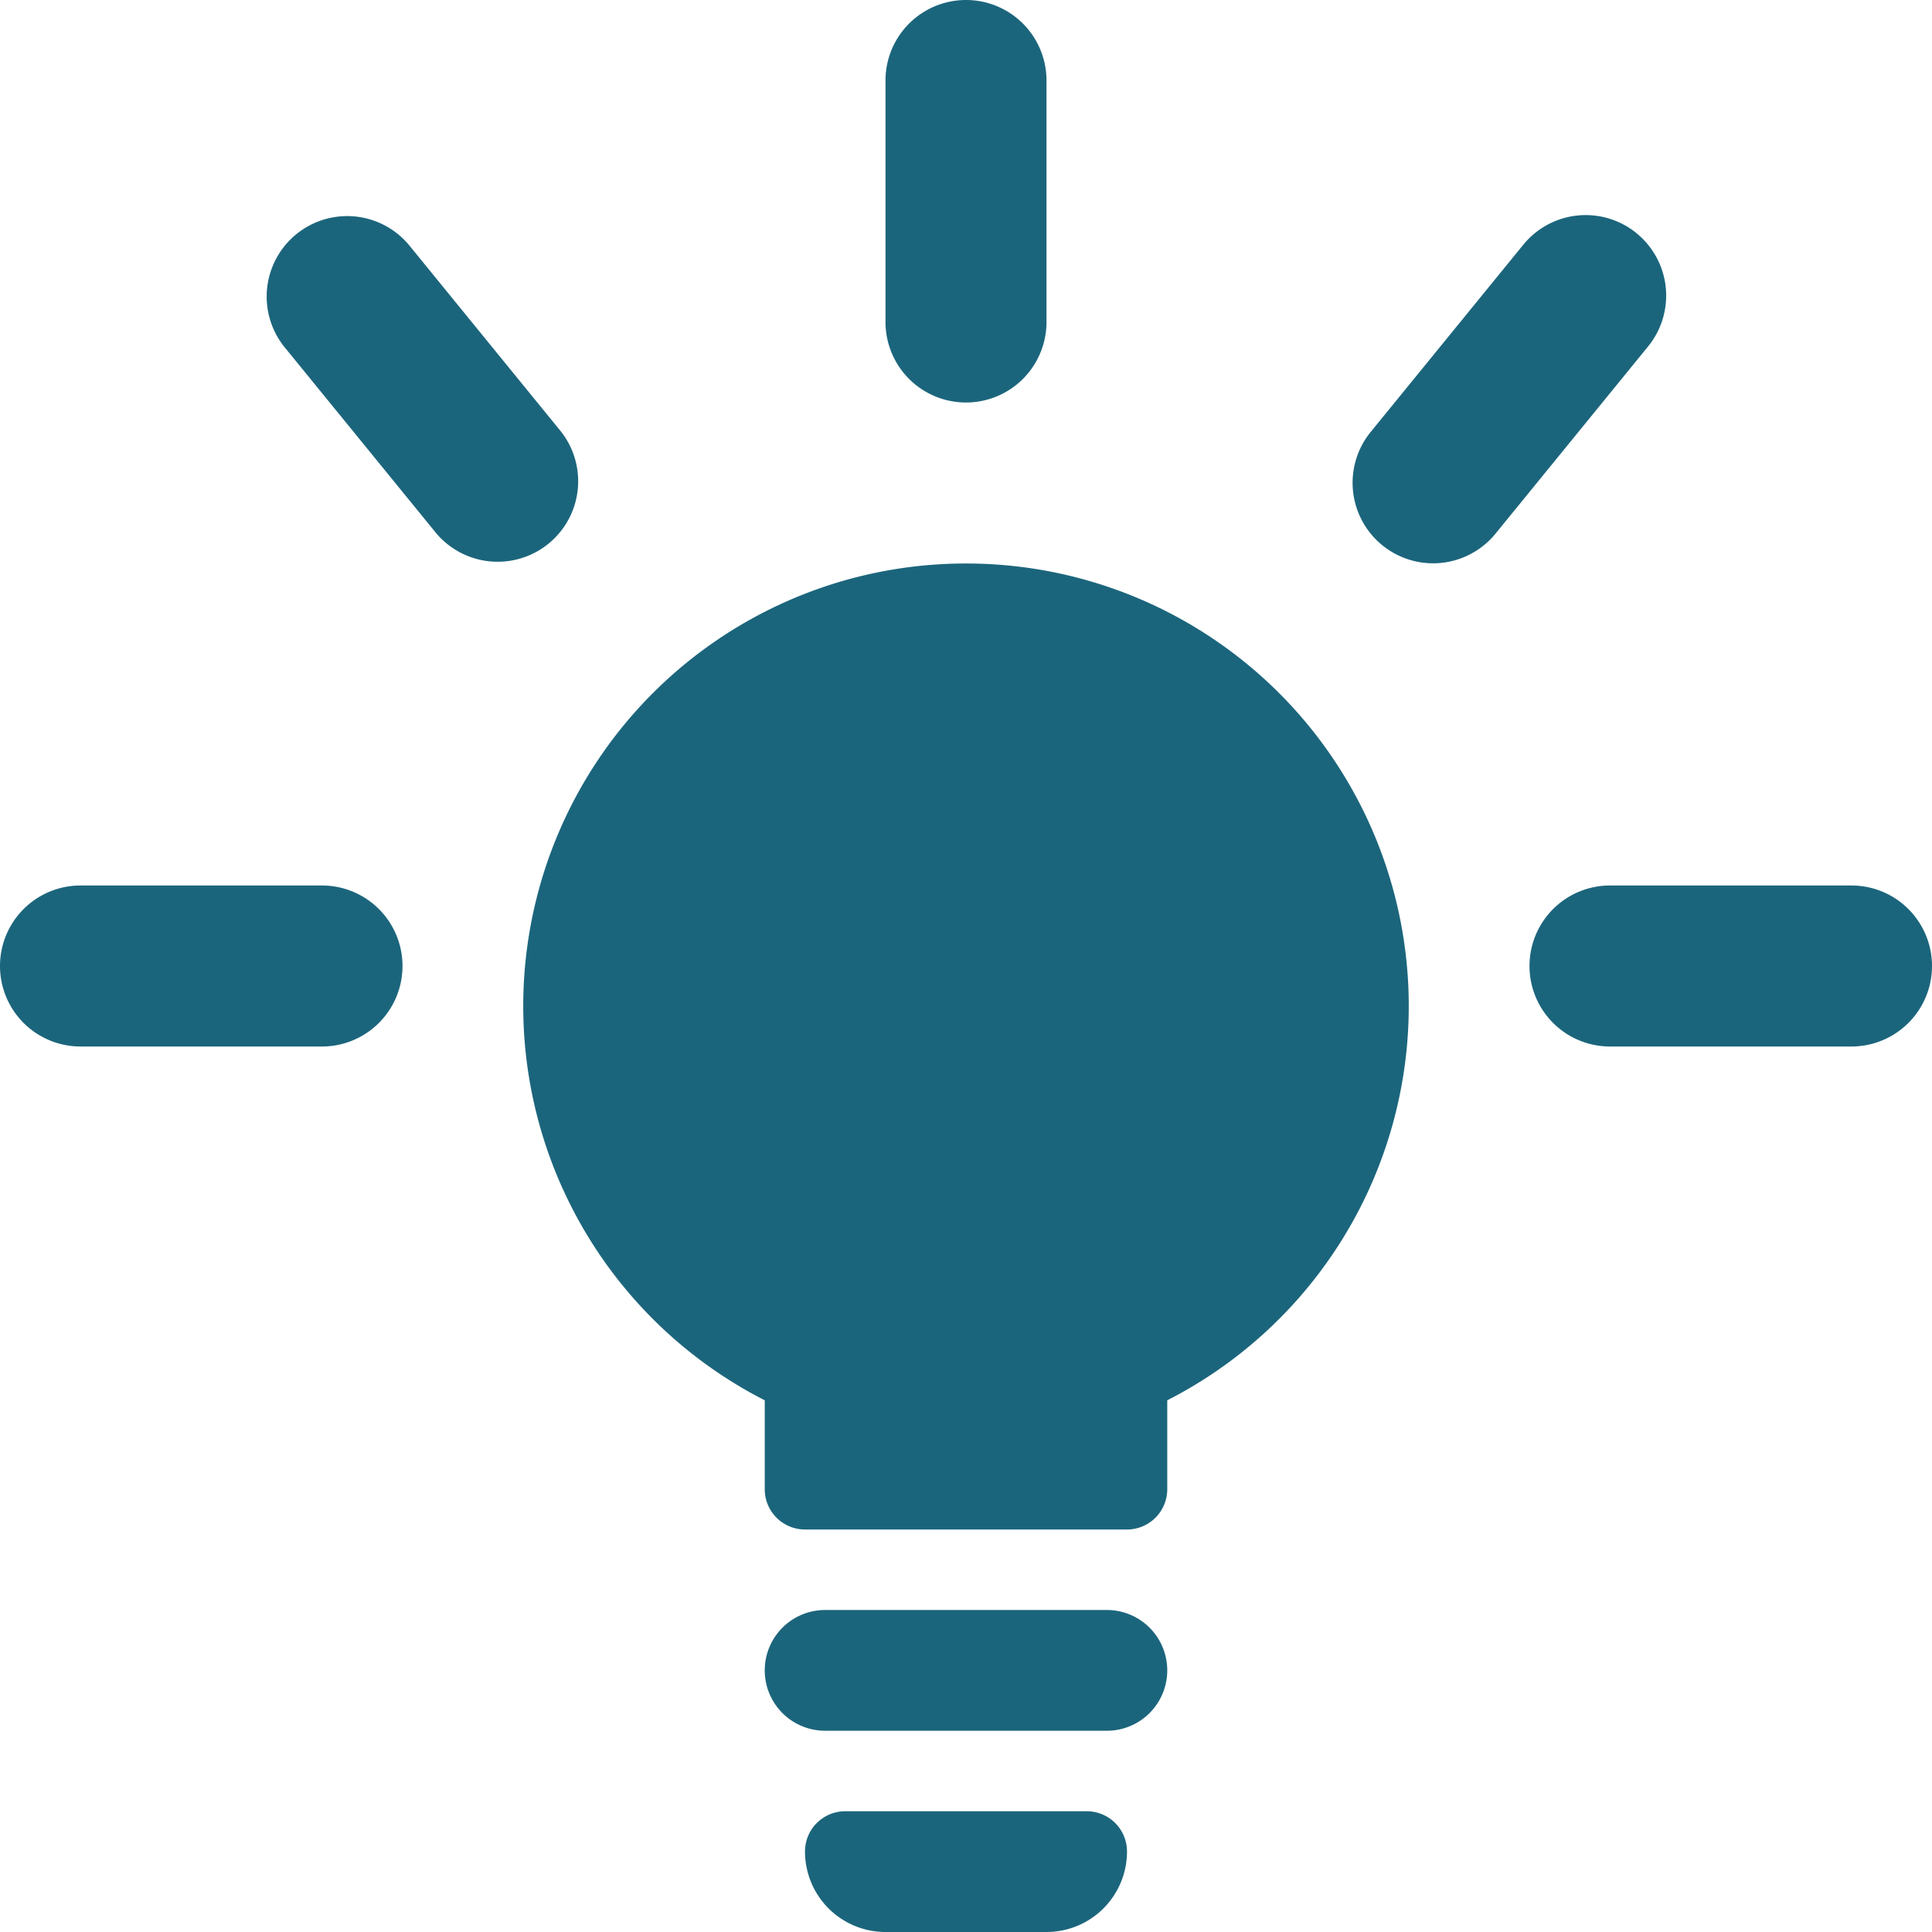 <?xml version="1.0" encoding="UTF-8"?>
<svg xmlns="http://www.w3.org/2000/svg" viewBox="0 0 48 48"><g fill="#1b657c" data-name="Layer 2"><path d="M27.5 40h-7a1.5 1.5 0 0 0 0 3h7a1.5 1.5 0 1 0 0-3zM24 14a10.995 10.995 0 0 0-5 20.79V37a1 1 0 0 0 1 1h8a1 1 0 0 0 1-1v-2.21A10.995 10.995 0 0 0 24 14zM24 10a2 2 0 0 0 2-2V2a2 2 0 0 0-4 0v6a2 2 0 0 0 2 2zM8 22H2a2 2 0 0 0 0 4h6a2 2 0 0 0 0-4zM46 22h-6a2 2 0 0 0 0 4h6a2 2 0 0 0 0-4zM13.946 10.732L10.155 6.08a2 2 0 0 0-3.1 2.527l3.79 4.65a2 2 0 0 0 3.1-2.526zM40.66 5.794a2 2 0 0 0-2.815.287l-3.79 4.65a2 2 0 0 0 3.1 2.528l3.79-4.65a2 2 0 0 0-.286-2.815zM27 45h-6a1 1 0 0 0-1 1 2 2 0 0 0 2 2h4a2 2 0 0 0 2-2 1 1 0 0 0-1-1z" style="fill: #1b657c;"/></g></svg>
